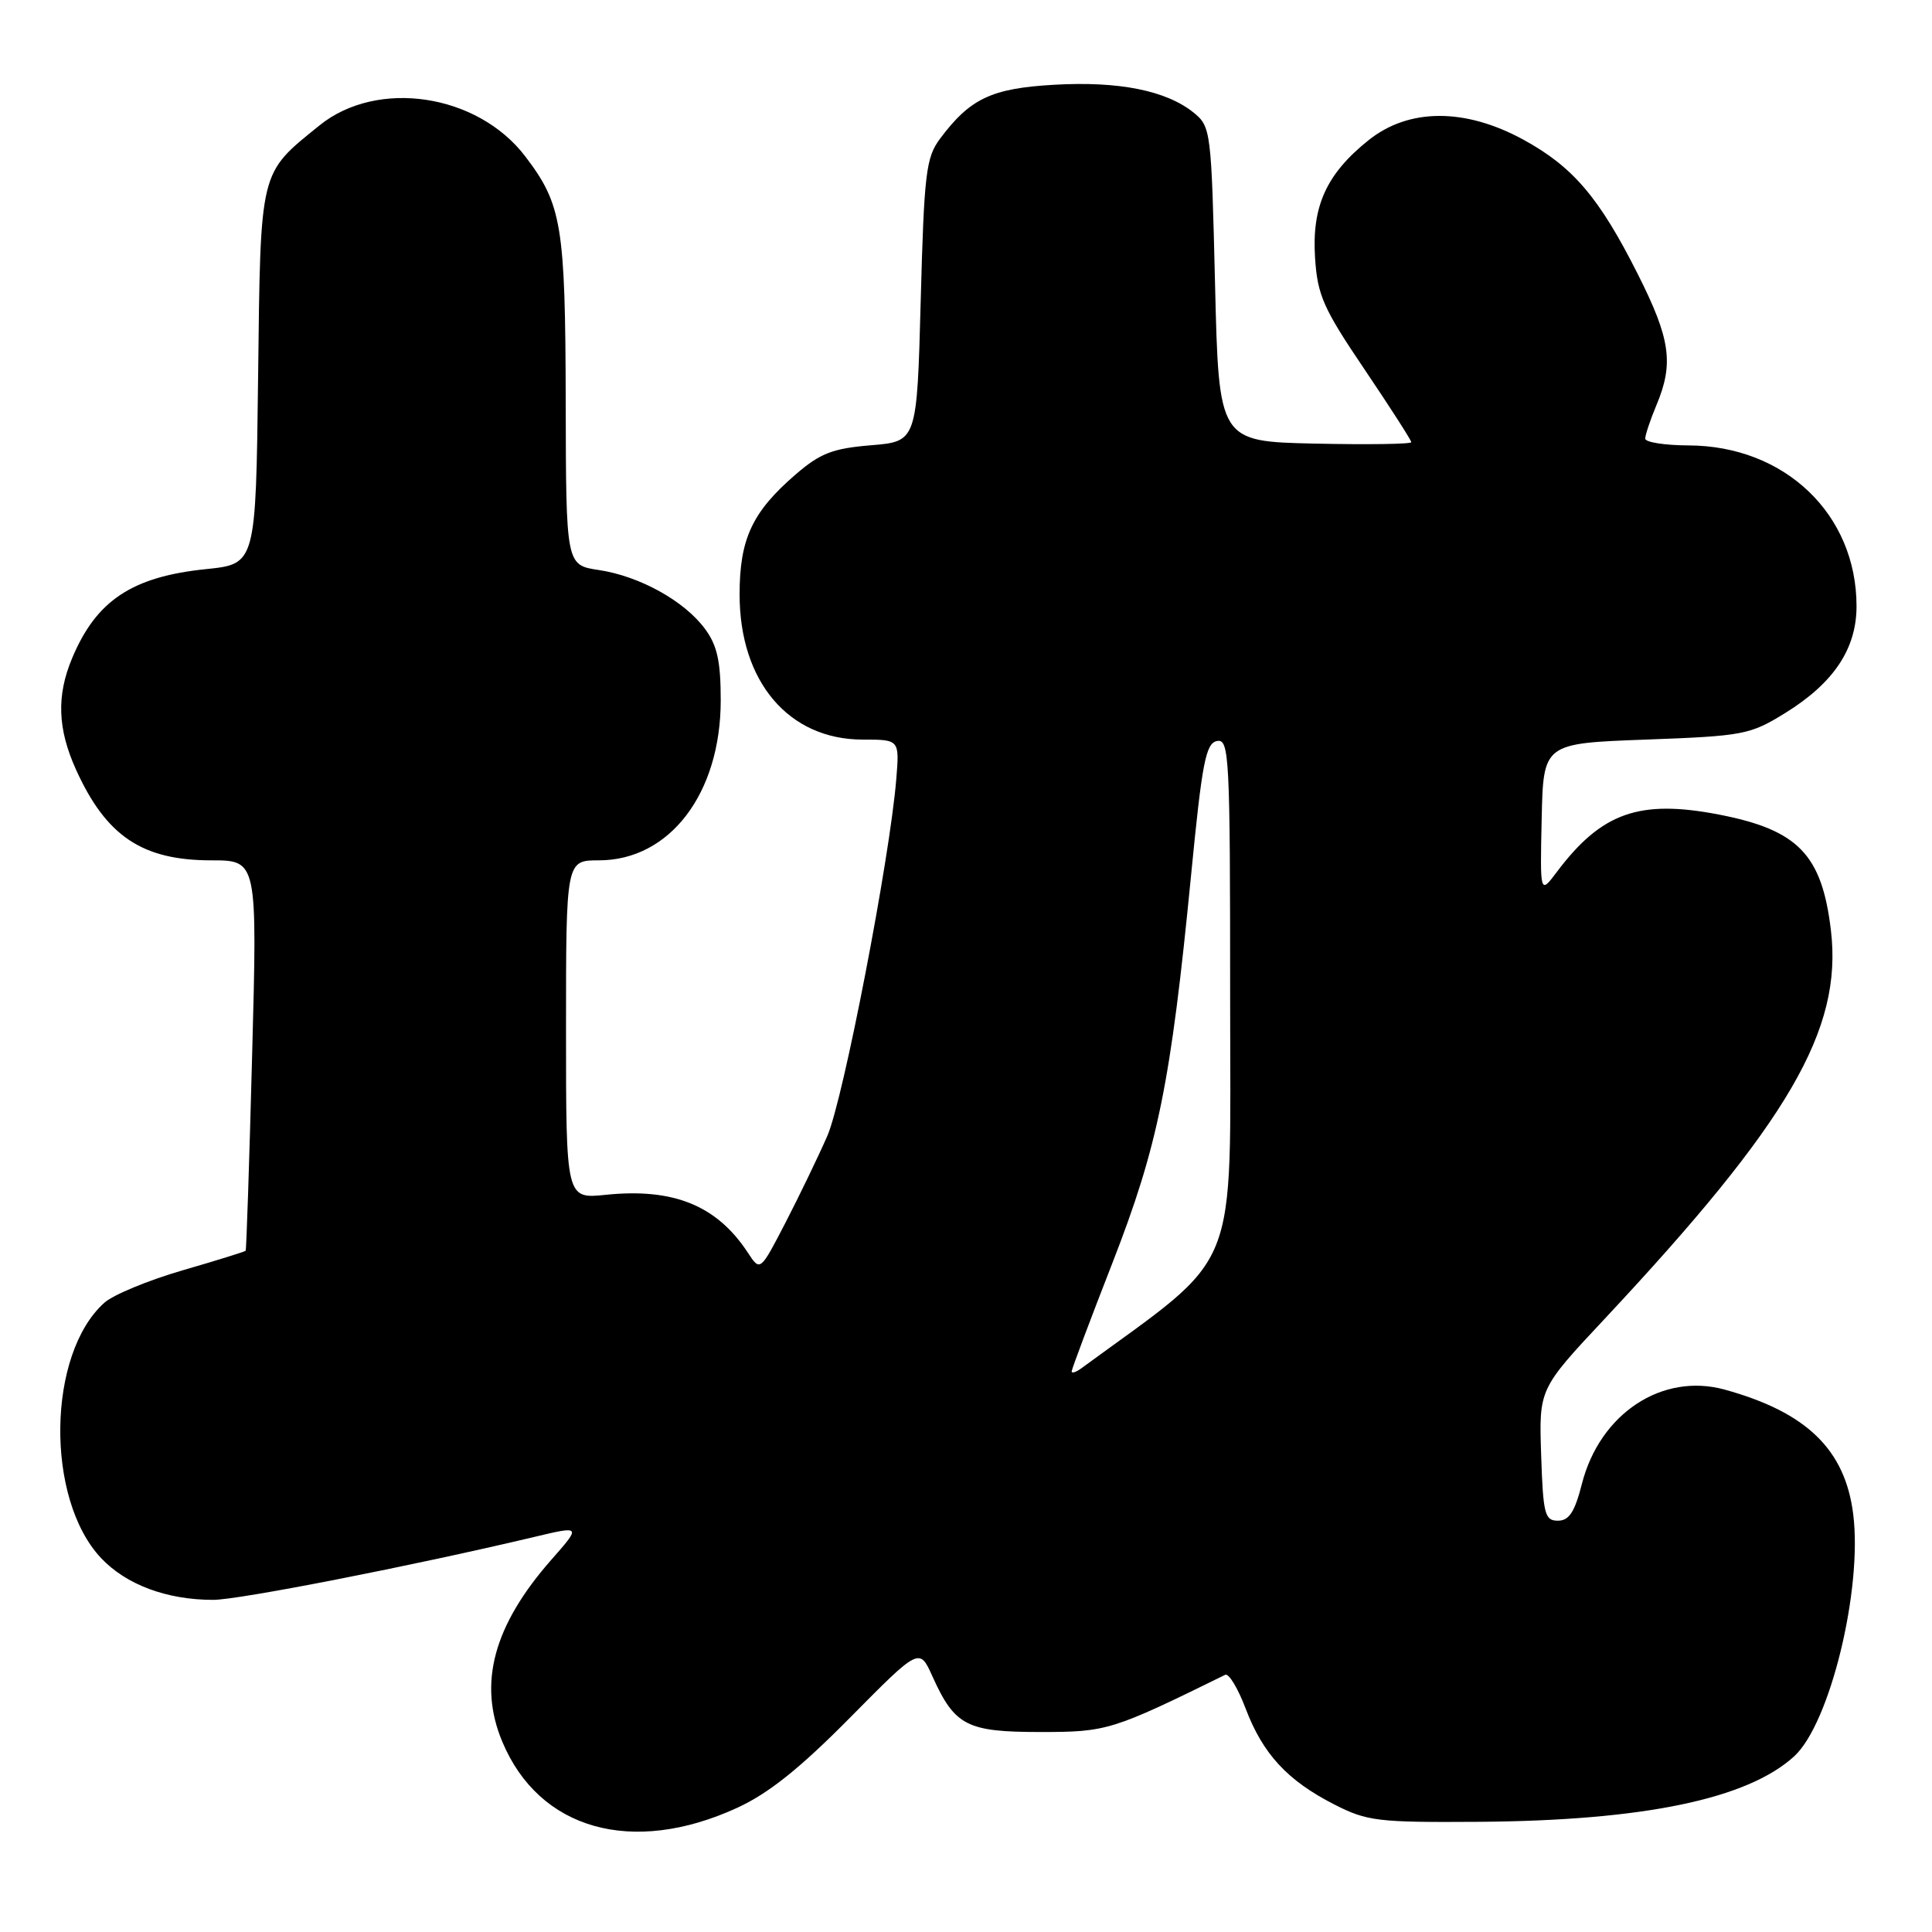 <?xml version="1.0" encoding="UTF-8" standalone="no"?>
<!DOCTYPE svg PUBLIC "-//W3C//DTD SVG 1.1//EN" "http://www.w3.org/Graphics/SVG/1.1/DTD/svg11.dtd" >
<svg xmlns="http://www.w3.org/2000/svg" xmlns:xlink="http://www.w3.org/1999/xlink" version="1.1" viewBox="0 0 256 256">
 <g >
 <path fill="currentColor"
d=" M 97.65 239.56 C 101.82 237.65 105.97 234.34 112.62 227.61 C 121.83 218.30 121.83 218.30 123.55 222.12 C 126.51 228.68 128.10 229.50 137.85 229.50 C 146.69 229.50 147.33 229.30 162.35 221.92 C 162.82 221.69 164.04 223.71 165.06 226.41 C 167.34 232.41 170.59 235.93 176.78 239.09 C 181.16 241.33 182.54 241.49 196.00 241.40 C 217.79 241.24 231.55 238.38 237.74 232.72 C 242.47 228.39 246.81 210.61 245.56 200.64 C 244.49 192.07 239.38 187.12 228.53 184.13 C 220.25 181.85 211.99 187.30 209.61 196.62 C 208.66 200.35 207.91 201.50 206.43 201.50 C 204.69 201.50 204.47 200.64 204.21 192.78 C 203.92 184.05 203.92 184.05 212.60 174.78 C 237.06 148.64 244.15 136.46 242.61 123.31 C 241.42 113.23 238.27 109.97 227.75 107.93 C 217.21 105.90 212.20 107.67 206.28 115.55 C 204.06 118.50 204.06 118.50 204.28 108.50 C 204.50 98.50 204.50 98.50 218.08 98.00 C 231.05 97.52 231.89 97.36 236.56 94.47 C 242.98 90.50 246.00 85.97 246.00 80.32 C 246.00 68.15 236.52 59.07 223.75 59.02 C 220.59 59.01 218.00 58.60 218.00 58.12 C 218.00 57.64 218.67 55.63 219.50 53.65 C 221.80 48.15 221.34 44.91 217.04 36.37 C 211.93 26.21 208.45 22.11 201.86 18.51 C 194.14 14.29 186.68 14.31 181.35 18.57 C 175.77 23.03 173.81 27.31 174.25 34.14 C 174.57 39.13 175.34 40.86 180.81 48.95 C 184.21 53.99 187.00 58.33 187.00 58.59 C 187.00 58.85 181.26 58.93 174.25 58.78 C 161.50 58.50 161.50 58.50 161.00 37.66 C 160.51 17.29 160.45 16.78 158.16 14.92 C 154.54 12.00 148.25 10.74 139.71 11.23 C 131.39 11.70 128.55 13.04 124.56 18.38 C 122.70 20.87 122.45 22.96 122.00 39.82 C 121.50 58.50 121.50 58.50 115.41 59.00 C 110.33 59.42 108.69 60.05 105.41 62.88 C 99.67 67.84 98.00 71.41 98.00 78.77 C 98.00 90.33 104.51 98.00 114.32 98.00 C 119.19 98.00 119.19 98.00 118.76 103.25 C 117.90 113.80 111.75 145.64 109.63 150.50 C 108.43 153.25 105.93 158.42 104.09 161.99 C 100.73 168.48 100.73 168.48 99.11 166.01 C 95.01 159.74 89.26 157.39 80.25 158.32 C 75.00 158.86 75.00 158.86 75.00 136.43 C 75.00 114.00 75.00 114.00 79.35 114.00 C 88.74 114.00 95.49 105.14 95.50 92.82 C 95.50 87.61 95.04 85.53 93.41 83.32 C 90.66 79.61 84.74 76.34 79.34 75.53 C 75.00 74.88 75.00 74.88 74.96 53.19 C 74.91 29.84 74.45 27.08 69.59 20.71 C 63.26 12.41 49.99 10.42 42.33 16.62 C 34.33 23.10 34.53 22.24 34.20 49.94 C 33.90 74.73 33.90 74.73 27.32 75.41 C 17.50 76.41 12.75 79.57 9.55 87.23 C 7.47 92.20 7.63 96.59 10.08 102.00 C 14.08 110.81 18.85 114.00 28.00 114.00 C 34.10 114.00 34.10 114.00 33.41 139.75 C 33.04 153.91 32.65 165.60 32.55 165.73 C 32.46 165.85 28.69 167.02 24.18 168.33 C 19.67 169.64 15.02 171.56 13.85 172.60 C 6.24 179.37 5.98 198.60 13.40 206.46 C 16.72 209.98 22.10 211.99 28.24 211.99 C 31.61 212.00 54.68 207.48 70.76 203.66 C 77.02 202.17 77.02 202.17 73.06 206.67 C 65.40 215.38 63.32 223.05 66.55 230.77 C 71.43 242.45 83.74 245.93 97.65 239.56 Z  M 142.00 181.72 C 142.00 181.43 144.43 174.96 147.40 167.35 C 153.45 151.82 155.13 143.55 157.82 116.01 C 159.28 101.01 159.77 98.48 161.26 98.19 C 162.89 97.88 163.00 100.11 163.00 132.24 C 163.00 169.69 164.61 165.69 143.25 181.33 C 142.56 181.83 142.00 182.01 142.00 181.72 Z "/>
</g>
</svg>